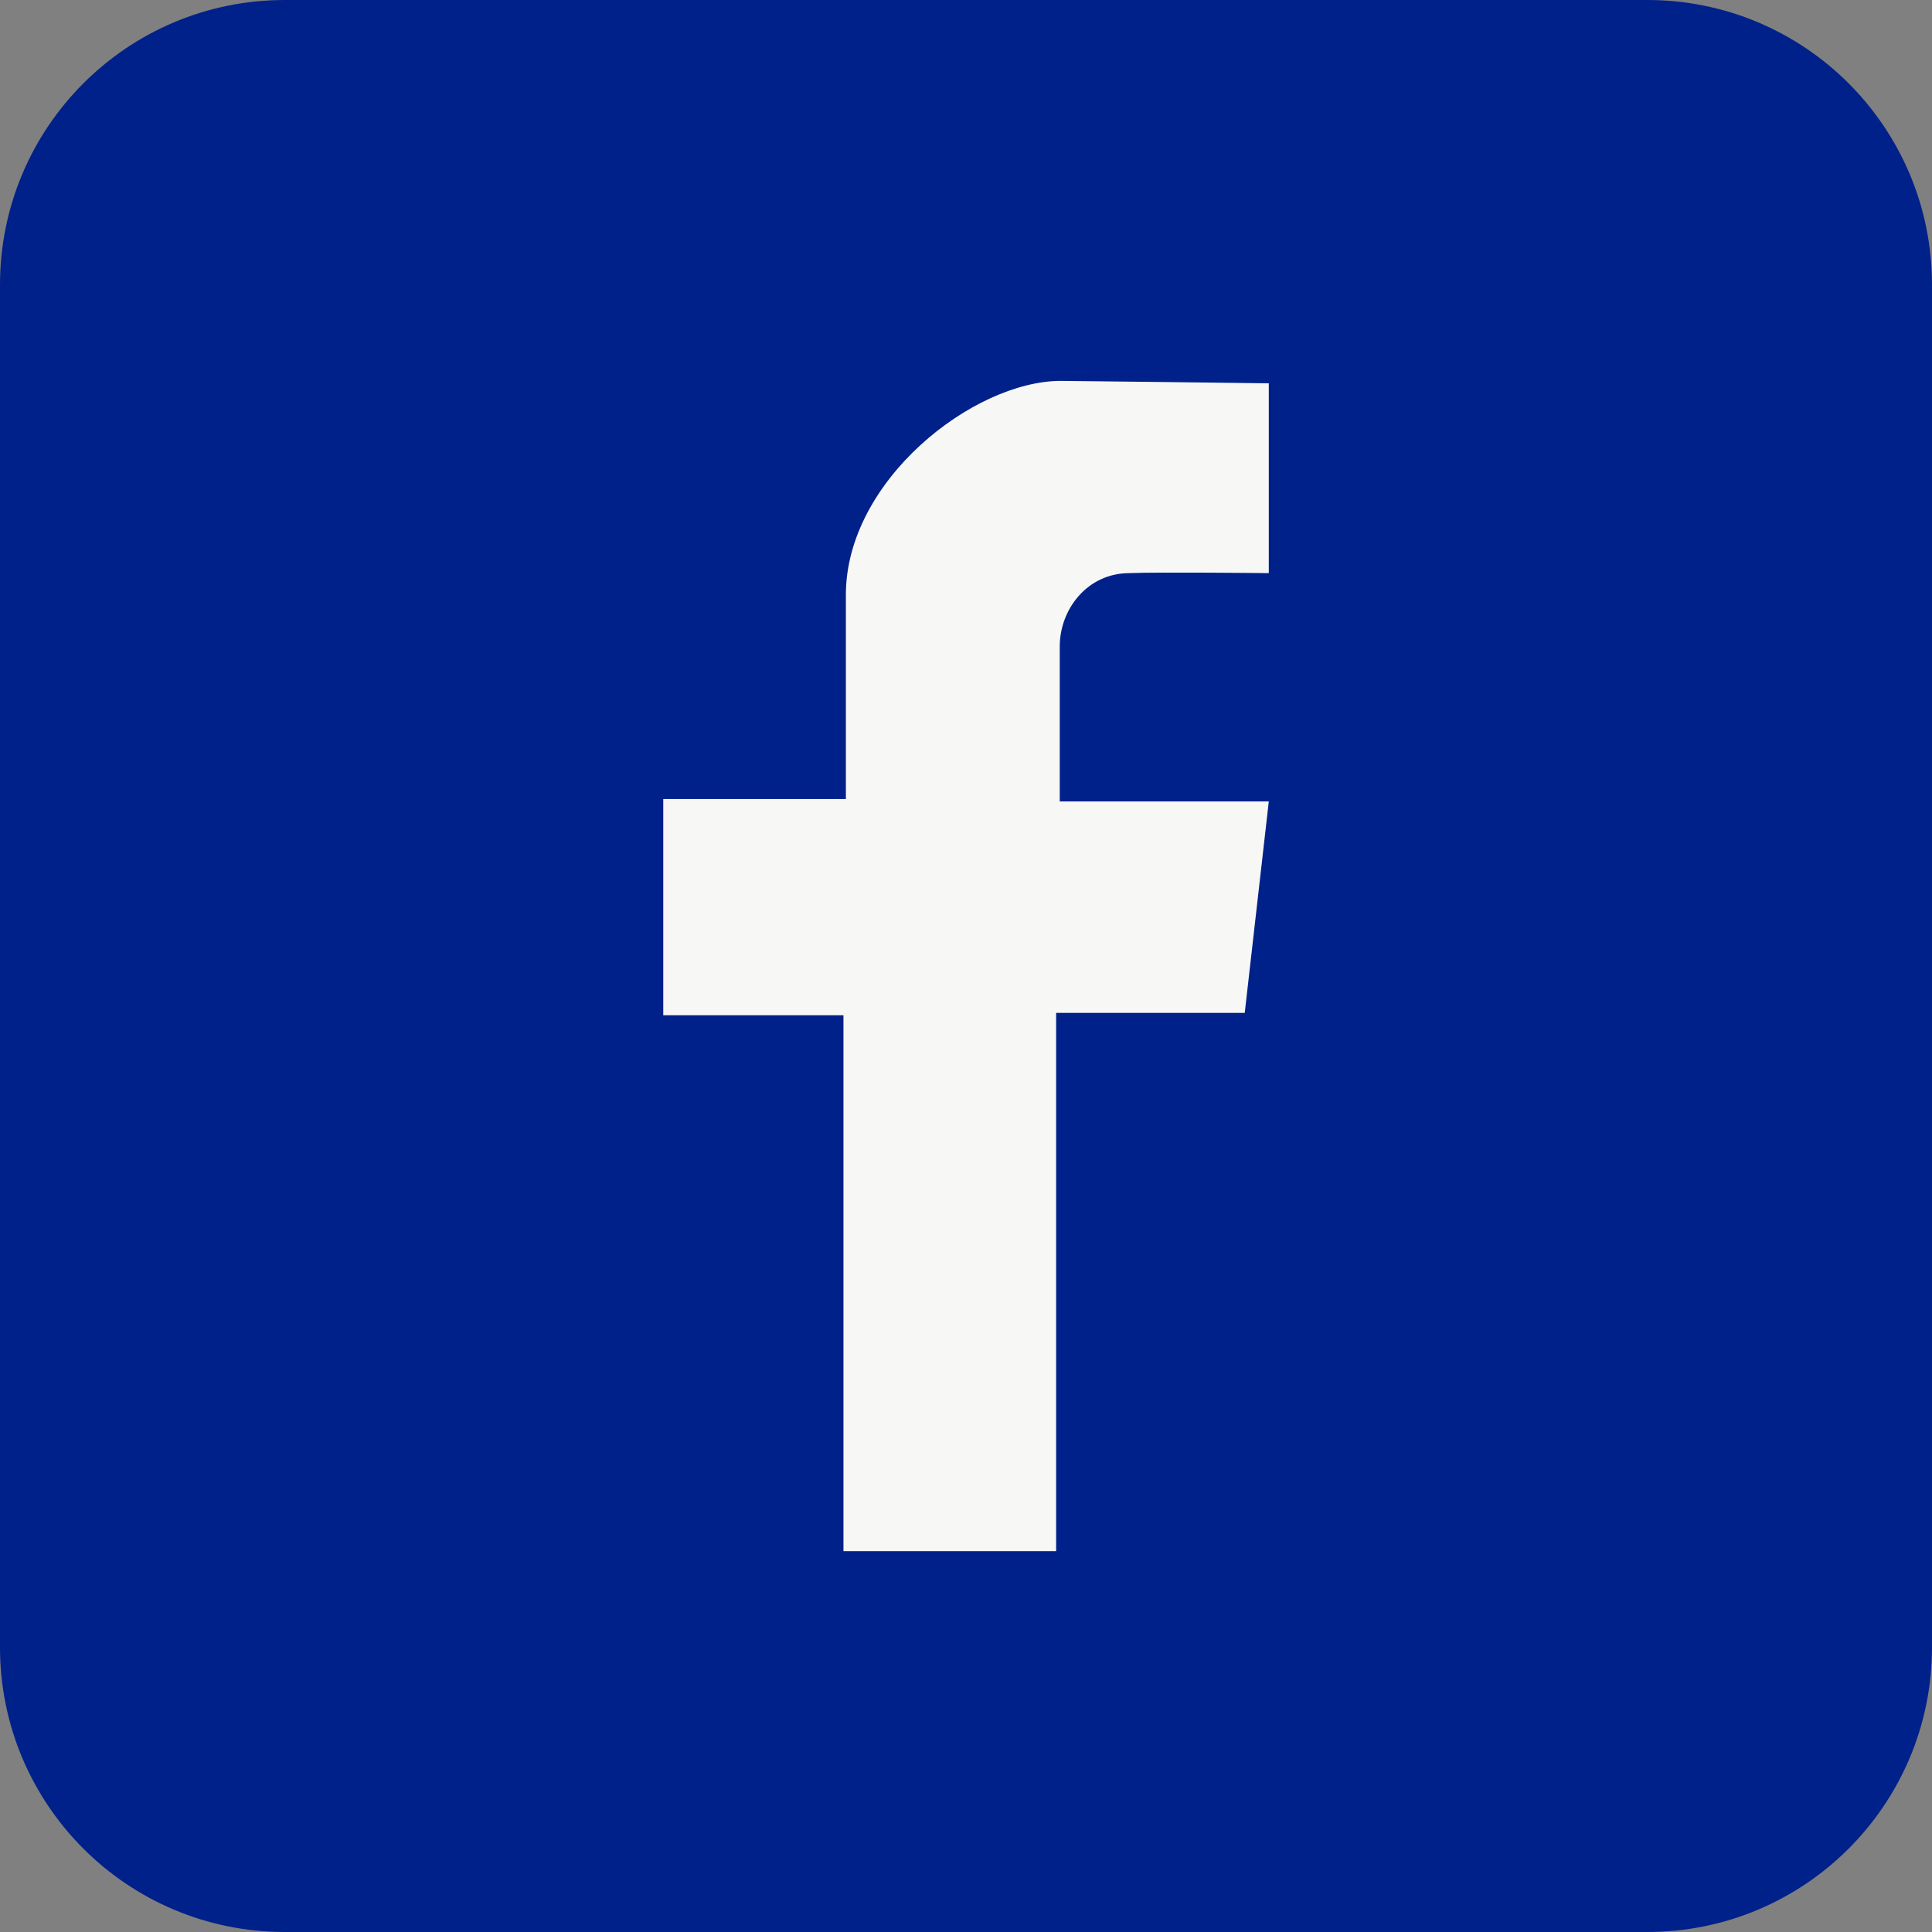 <svg width="40" height="40" viewBox="0 0 40 40" fill="none" xmlns="http://www.w3.org/2000/svg">
<rect x="0" y="0" width="40" height="40" fill="#808080" stroke="none"/>
<path d="M34.105 40H5.896C2.637 40 0 37.363 0 34.105V5.896C0 2.637 2.637 0 5.896 0H34.105C37.363 0 40 2.637 40 5.896V34.105C40 37.363 37.363 40 34.105 40Z" fill="#00218A"/>
<path d="M26.269 11.866V7.936C26.269 7.936 22.239 7.886 21.965 7.886C20.15 7.886 17.513 9.951 17.513 12.314C17.513 14.951 17.513 16.543 17.513 16.543H13.732V21.02H17.463V32.115H21.866V20.971H25.771L26.269 16.593H21.941C21.941 16.593 21.941 13.906 21.941 13.384C21.941 12.613 22.513 11.866 23.383 11.866C23.956 11.841 26.269 11.866 26.269 11.866Z" fill="#F7F7F5"/>
</svg>
